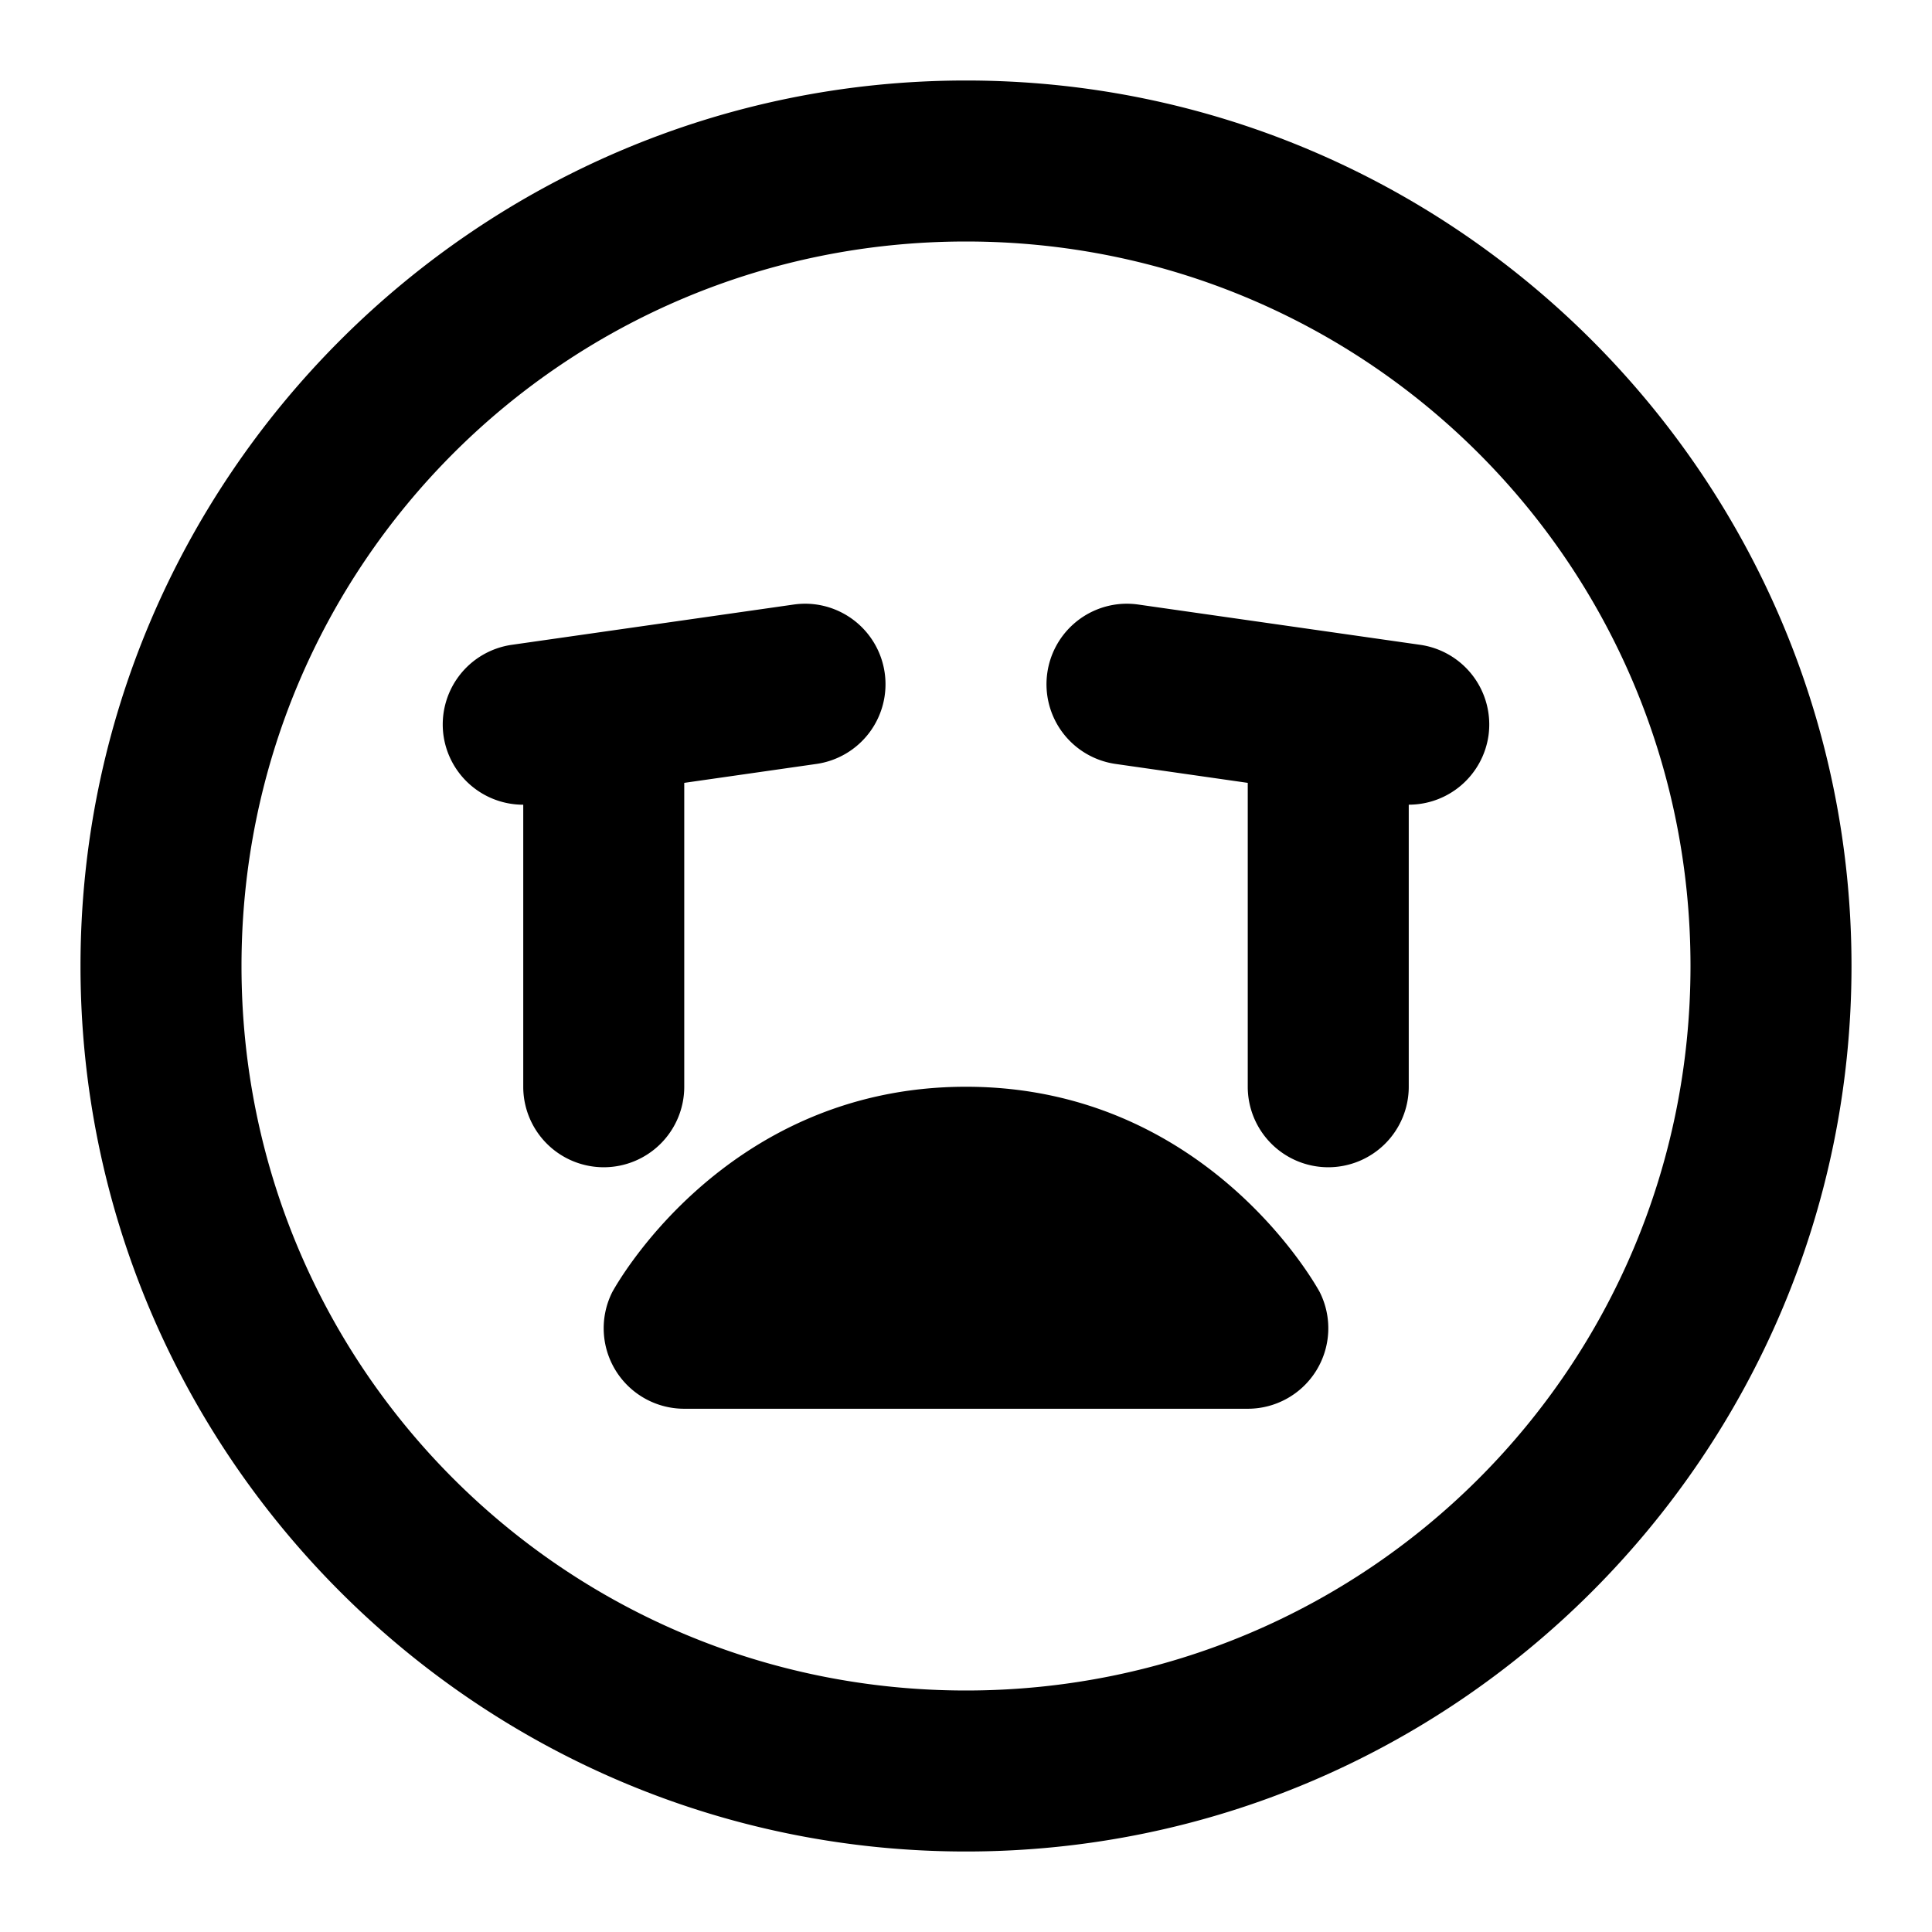 <svg xmlns="http://www.w3.org/2000/svg" width="48" height="48" viewBox="0 0 48 48"><path d="M24 2C11.873 2 2 11.873 2 24s9.873 22 22 22 22-9.873 22-22S36.127 2 24 2zm0 4c9.965 0 18 8.035 18 18s-8.035 18-18 18S6 33.965 6 24 14.035 6 24 6zm-3.89 9.002a2 2 0 0 0-.393.018l-7 1a2 2 0 0 0-1.697 2.263 2 2 0 0 0 1.98 1.71V27a2 2 0 0 0 2 2 2 2 0 0 0 2-2v-7.55l3.283-.47a2 2 0 0 0 1.697-2.263 2 2 0 0 0-1.87-1.715zm7.78 0a2 2 0 0 0-1.87 1.715 2 2 0 0 0 1.697 2.263l3.283.47V27a2 2 0 0 0 2 2 2 2 0 0 0 2-2v-7.008a2 2 0 0 0 1.98-1.709 2 2 0 0 0-1.697-2.263l-7-1a2 2 0 0 0-.392-.018zM24 27c-6.067 0-8.79 5.105-8.79 5.105A2 2 0 0 0 17 35h14a2 2 0 0 0 1.79-2.895S30.066 27 24 27z"/></svg>
